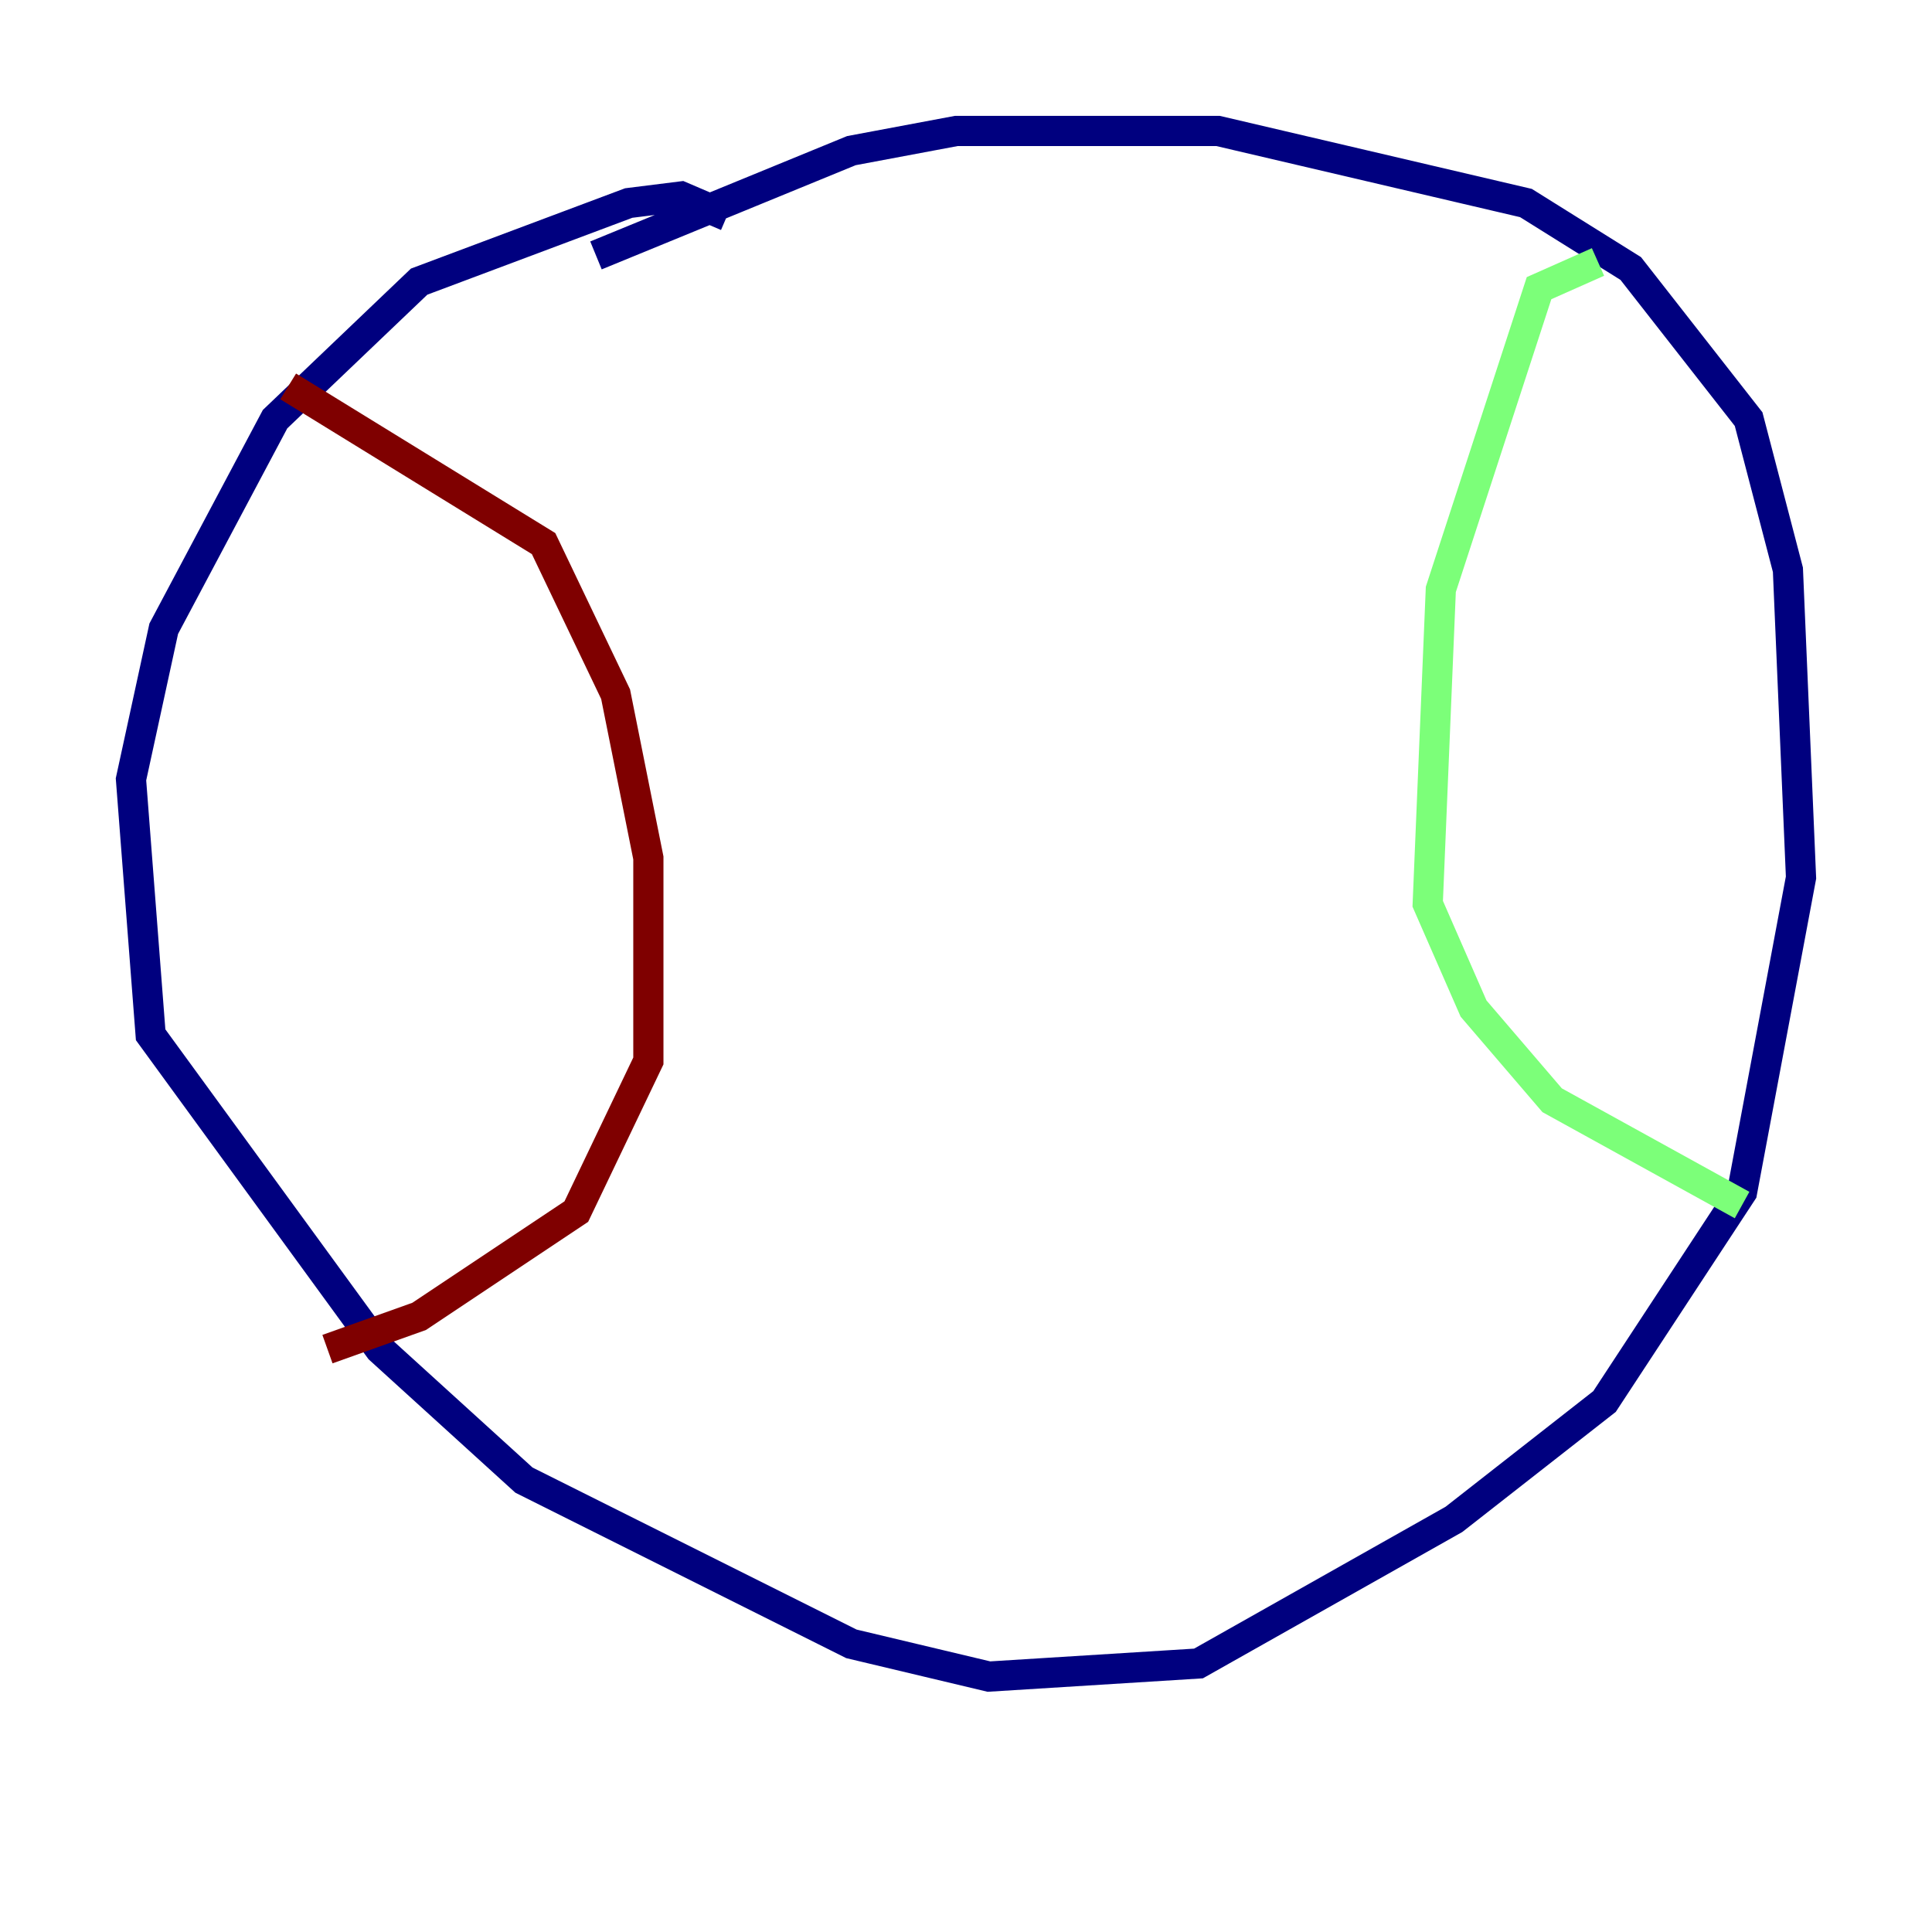 <?xml version="1.0" encoding="utf-8" ?>
<svg baseProfile="tiny" height="128" version="1.2" viewBox="0,0,128,128" width="128" xmlns="http://www.w3.org/2000/svg" xmlns:ev="http://www.w3.org/2001/xml-events" xmlns:xlink="http://www.w3.org/1999/xlink"><defs /><polyline fill="none" points="48.163,14.319 45.125,13.017 41.654,13.451 27.77,18.658 18.224,27.77 10.848,41.654 8.678,51.634 9.98,68.556 25.166,89.383 34.712,98.061 56.407,108.909 65.519,111.078 79.403,110.21 96.325,100.664 106.305,92.854 115.417,78.969 119.322,58.142 118.454,37.749 115.851,27.77 108.041,17.79 101.098,13.451 80.705,8.678 63.349,8.678 56.407,9.98 39.485,16.922" stroke="#00007f" stroke-width="2" /><polyline fill="none" points="105.871,17.356 101.966,19.091 95.458,39.051 94.59,59.878 97.627,66.82 102.834,72.895 115.417,79.837" stroke="#7cff79" stroke-width="2" /><polyline fill="none" points="19.091,25.6 36.014,36.014 40.786,45.993 42.956,56.841 42.956,70.291 38.183,80.271 27.77,87.214 21.695,89.383" stroke="#7f0000" stroke-width="2" /></svg>